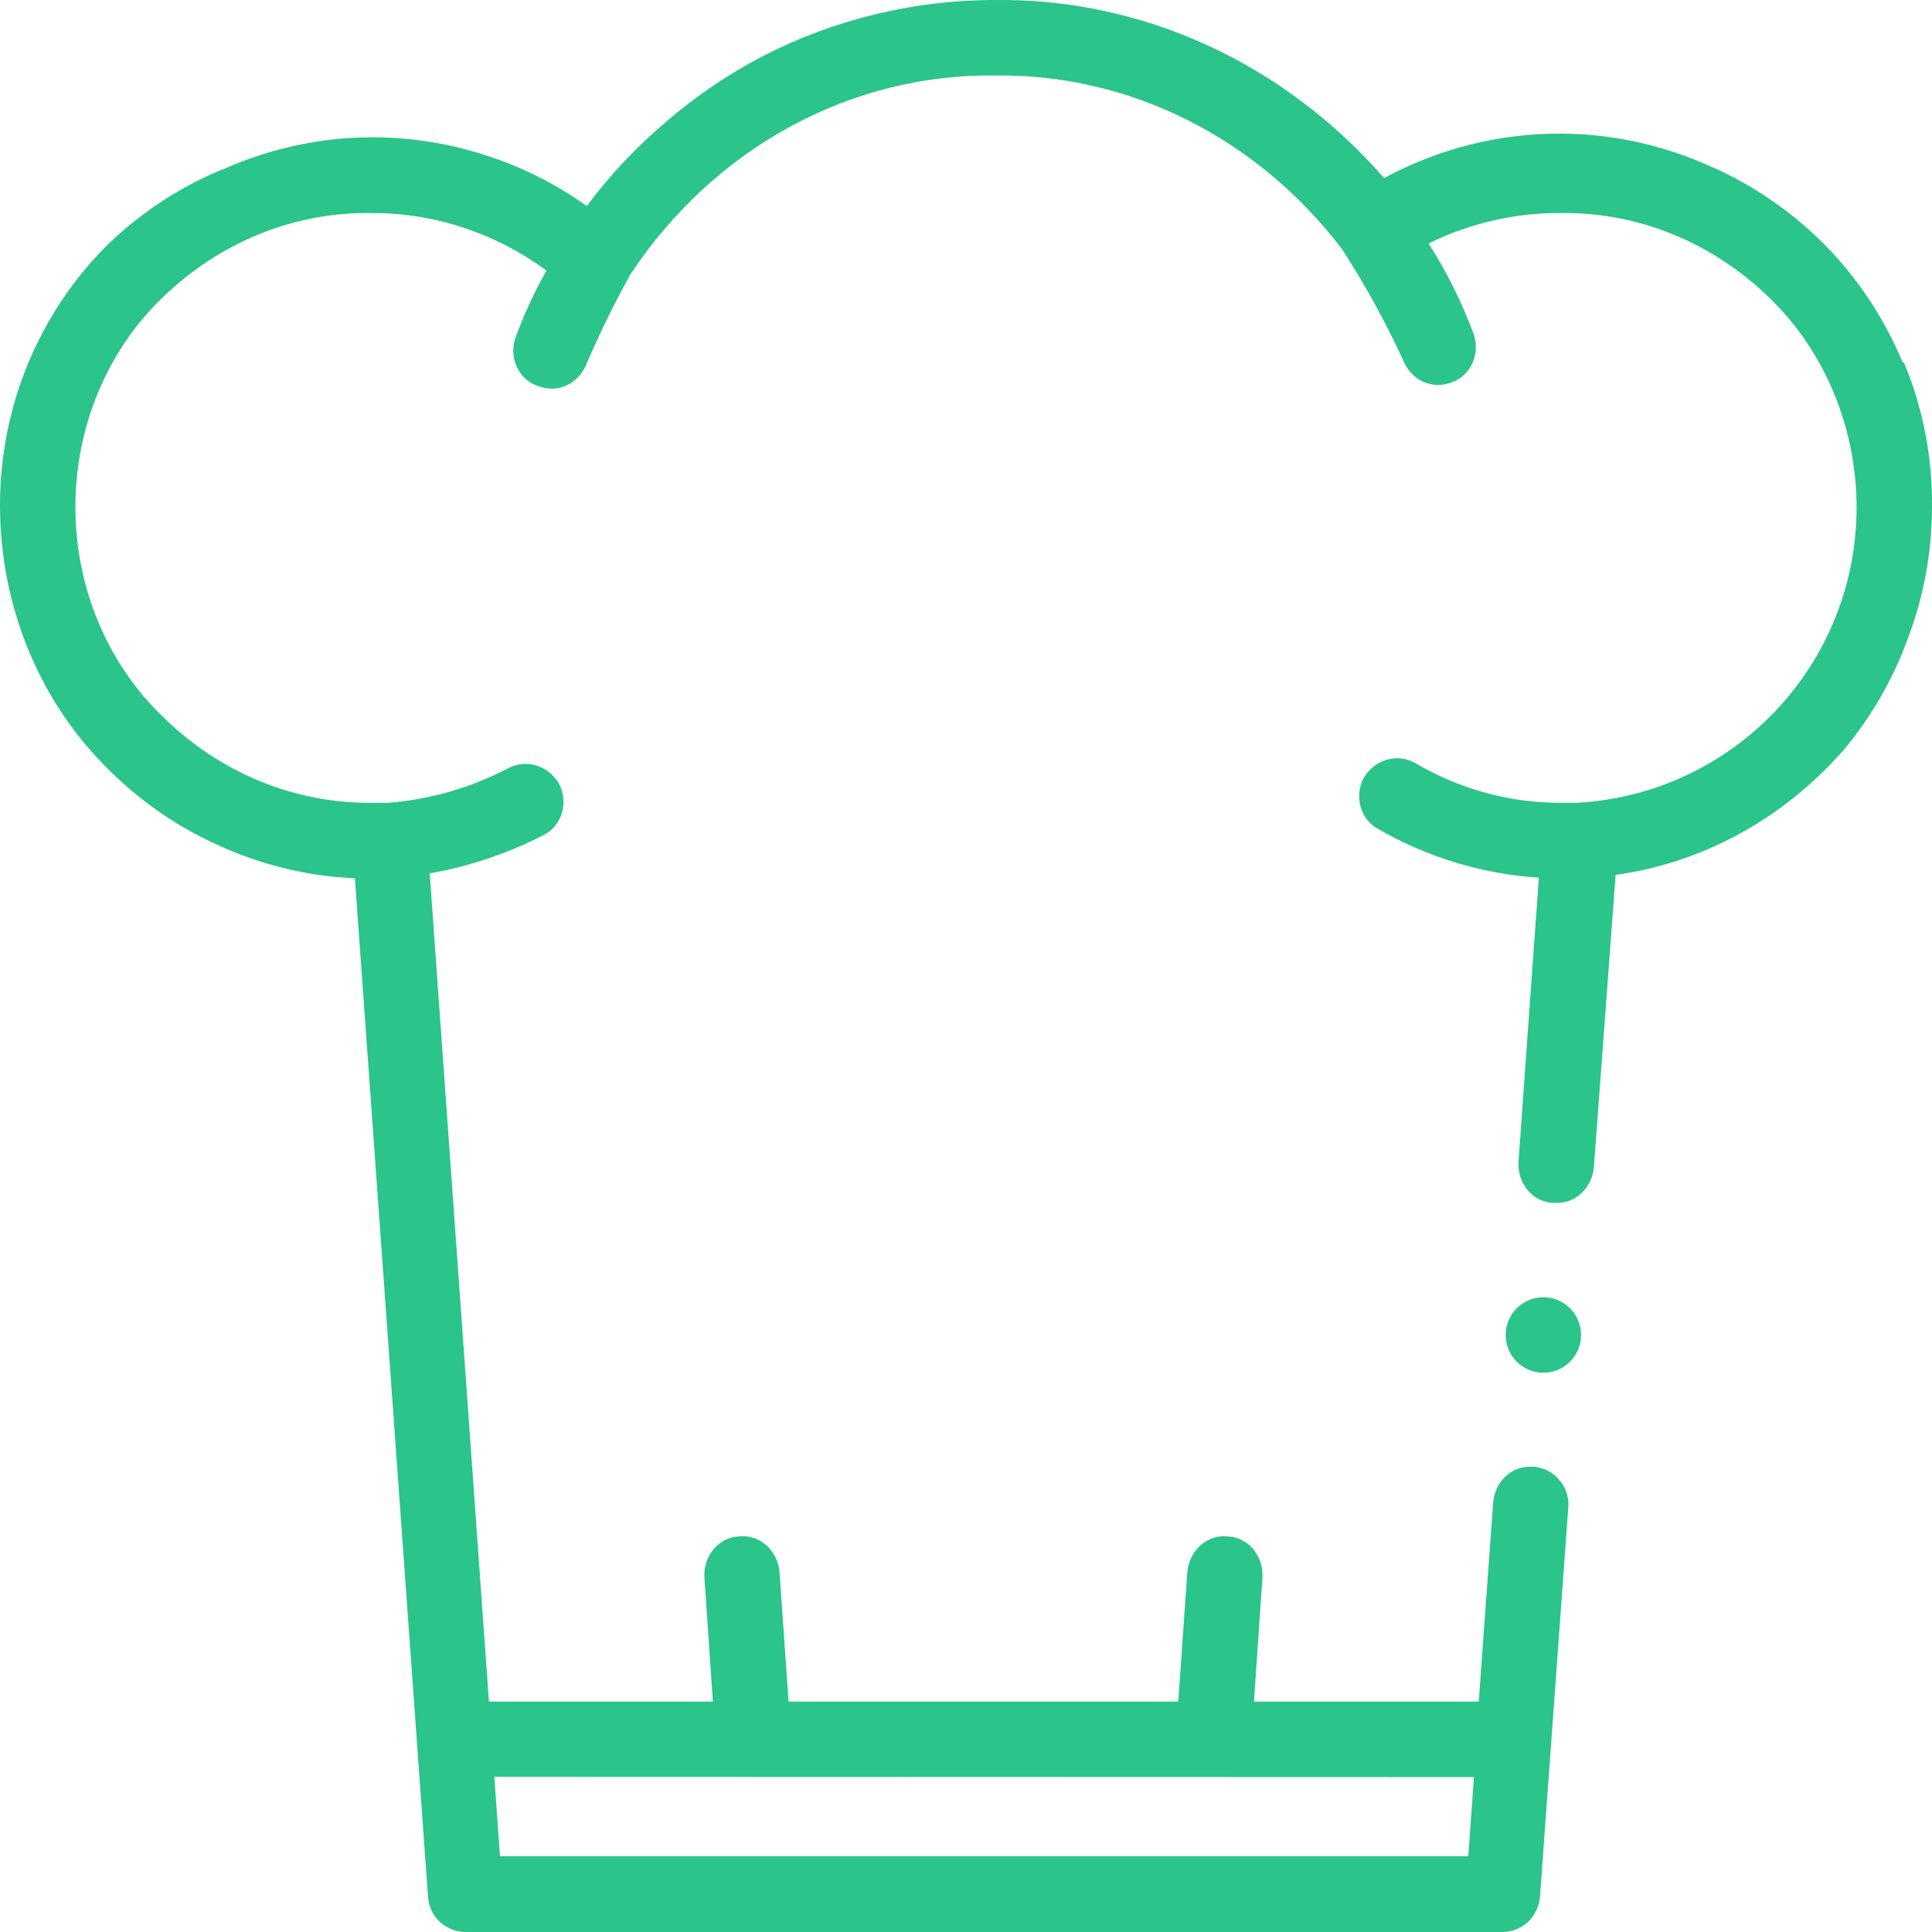 <svg width="50" height="50" viewBox="0 0 50 50" fill="none" xmlns="http://www.w3.org/2000/svg">
<path d="M39.942 35.526C40.481 35.526 40.918 35.089 40.918 34.549C40.918 34.01 40.481 33.573 39.942 33.573C39.404 33.573 38.967 34.01 38.967 34.549C38.967 35.089 39.404 35.526 39.942 35.526Z" fill="#2BC48A"/>
<path d="M49.244 9.388C48.759 8.222 48.061 7.172 47.19 6.301C46.3 5.416 45.262 4.718 44.131 4.246C42.942 3.73 41.672 3.463 40.39 3.458V3.458C38.804 3.451 37.238 3.845 35.82 4.608C34.532 3.133 32.972 1.961 31.239 1.168C29.506 0.375 27.639 -0.023 25.756 0.001C24.699 -0 23.646 0.126 22.616 0.379C21.625 0.62 20.663 0.979 19.748 1.45C18.854 1.914 18.013 2.484 17.239 3.151C16.48 3.793 15.791 4.524 15.185 5.332C14.385 4.761 13.509 4.32 12.588 4.025C11.623 3.709 10.619 3.55 9.61 3.553V3.553C8.328 3.558 7.058 3.825 5.869 4.34C4.746 4.783 3.711 5.448 2.817 6.301C1.934 7.167 1.226 8.218 0.734 9.388C0.243 10.564 -0.007 11.84 0 13.129C0.006 14.373 0.245 15.602 0.704 16.744C1.163 17.886 1.832 18.917 2.67 19.775C3.521 20.656 4.516 21.361 5.605 21.854C6.737 22.381 7.951 22.678 9.184 22.729L11.077 49.087C11.085 49.212 11.117 49.334 11.17 49.447C11.223 49.559 11.296 49.659 11.385 49.74C11.569 49.908 11.803 50 12.045 50H38.879C39.123 50.001 39.359 49.909 39.546 49.74C39.722 49.571 39.832 49.338 39.855 49.087L40.588 39.006C40.598 38.877 40.582 38.747 40.541 38.625C40.501 38.503 40.437 38.391 40.353 38.298C40.18 38.097 39.941 37.975 39.686 37.959H39.612C39.374 37.952 39.143 38.041 38.963 38.209C38.784 38.376 38.67 38.611 38.644 38.865V38.865L38.27 44.038H32.453L32.673 40.81C32.679 40.677 32.66 40.544 32.618 40.42C32.575 40.295 32.51 40.181 32.426 40.083C32.342 39.986 32.241 39.907 32.129 39.852C32.016 39.797 31.894 39.766 31.771 39.762C31.521 39.736 31.272 39.816 31.077 39.986C30.882 40.155 30.757 40.4 30.729 40.668L30.494 44.038H20.408L20.173 40.668C20.145 40.4 20.02 40.155 19.826 39.986C19.631 39.816 19.381 39.736 19.131 39.762C19.008 39.766 18.886 39.797 18.773 39.852C18.661 39.907 18.56 39.986 18.476 40.083C18.392 40.181 18.327 40.295 18.284 40.42C18.242 40.544 18.223 40.677 18.229 40.81L18.449 44.038H12.654L11.121 22.602C12.137 22.425 13.125 22.094 14.055 21.618C14.167 21.566 14.268 21.488 14.351 21.392C14.434 21.295 14.497 21.18 14.536 21.056C14.576 20.931 14.591 20.799 14.58 20.668C14.569 20.537 14.533 20.41 14.473 20.295C14.342 20.063 14.134 19.892 13.892 19.815C13.649 19.737 13.388 19.76 13.16 19.878C12.186 20.388 11.131 20.692 10.05 20.776H9.61C7.605 20.793 5.669 19.991 4.196 18.531C3.489 17.849 2.924 17.014 2.537 16.082C2.151 15.15 1.951 14.141 1.951 13.121C1.951 12.101 2.151 11.091 2.537 10.159C2.924 9.227 3.489 8.393 4.196 7.711C5.676 6.268 7.611 5.483 9.61 5.514C11.227 5.505 12.808 6.024 14.143 7.002C13.821 7.571 13.546 8.169 13.322 8.79C13.287 8.912 13.275 9.041 13.288 9.168C13.3 9.296 13.336 9.419 13.393 9.531C13.451 9.644 13.529 9.742 13.622 9.822C13.716 9.901 13.823 9.96 13.938 9.994C14.042 10.034 14.151 10.055 14.261 10.057C14.458 10.062 14.652 10.002 14.817 9.885C14.982 9.768 15.111 9.6 15.185 9.404C15.525 8.611 15.905 7.838 16.322 7.089C17.391 5.479 18.808 4.171 20.451 3.277C22.094 2.382 23.914 1.929 25.756 1.954C27.471 1.931 29.169 2.323 30.723 3.102C32.278 3.88 33.648 5.025 34.734 6.451C35.325 7.363 35.852 8.322 36.311 9.317C36.387 9.51 36.515 9.675 36.678 9.79C36.842 9.905 37.033 9.965 37.228 9.963C37.341 9.961 37.452 9.94 37.559 9.9C37.674 9.863 37.782 9.8 37.874 9.717C37.967 9.634 38.043 9.532 38.098 9.416C38.153 9.301 38.185 9.175 38.193 9.045C38.201 8.916 38.185 8.786 38.145 8.664C37.838 7.831 37.444 7.039 36.972 6.301C38.044 5.774 39.211 5.505 40.39 5.514C42.39 5.485 44.325 6.273 45.804 7.719C46.509 8.402 47.073 9.237 47.459 10.169C47.846 11.1 48.047 12.109 48.048 13.129C48.048 17.2 44.872 20.555 40.808 20.776H40.346C39.048 20.772 37.772 20.42 36.634 19.752C36.409 19.623 36.147 19.589 35.9 19.658C35.652 19.726 35.438 19.892 35.299 20.122C35.237 20.234 35.197 20.358 35.182 20.488C35.167 20.617 35.177 20.748 35.211 20.873C35.246 20.998 35.304 21.114 35.382 21.214C35.46 21.314 35.557 21.395 35.666 21.453C36.95 22.192 38.37 22.622 39.825 22.713L39.297 30.092C39.292 30.224 39.312 30.357 39.355 30.481C39.398 30.605 39.464 30.719 39.549 30.816C39.633 30.913 39.735 30.991 39.848 31.045C39.961 31.099 40.083 31.128 40.207 31.131H40.273C40.511 31.139 40.744 31.05 40.925 30.882C41.105 30.715 41.221 30.48 41.248 30.226L41.813 22.642C44.053 22.332 46.126 21.203 47.682 19.445C48.405 18.595 48.977 17.61 49.369 16.539C49.786 15.449 50 14.283 50 13.105C50.011 11.816 49.761 10.539 49.266 9.364L49.244 9.388ZM38.145 45.992L37.999 48.039H12.94L12.793 45.984L38.145 45.992Z" fill="#2BC48A"/>
</svg>
